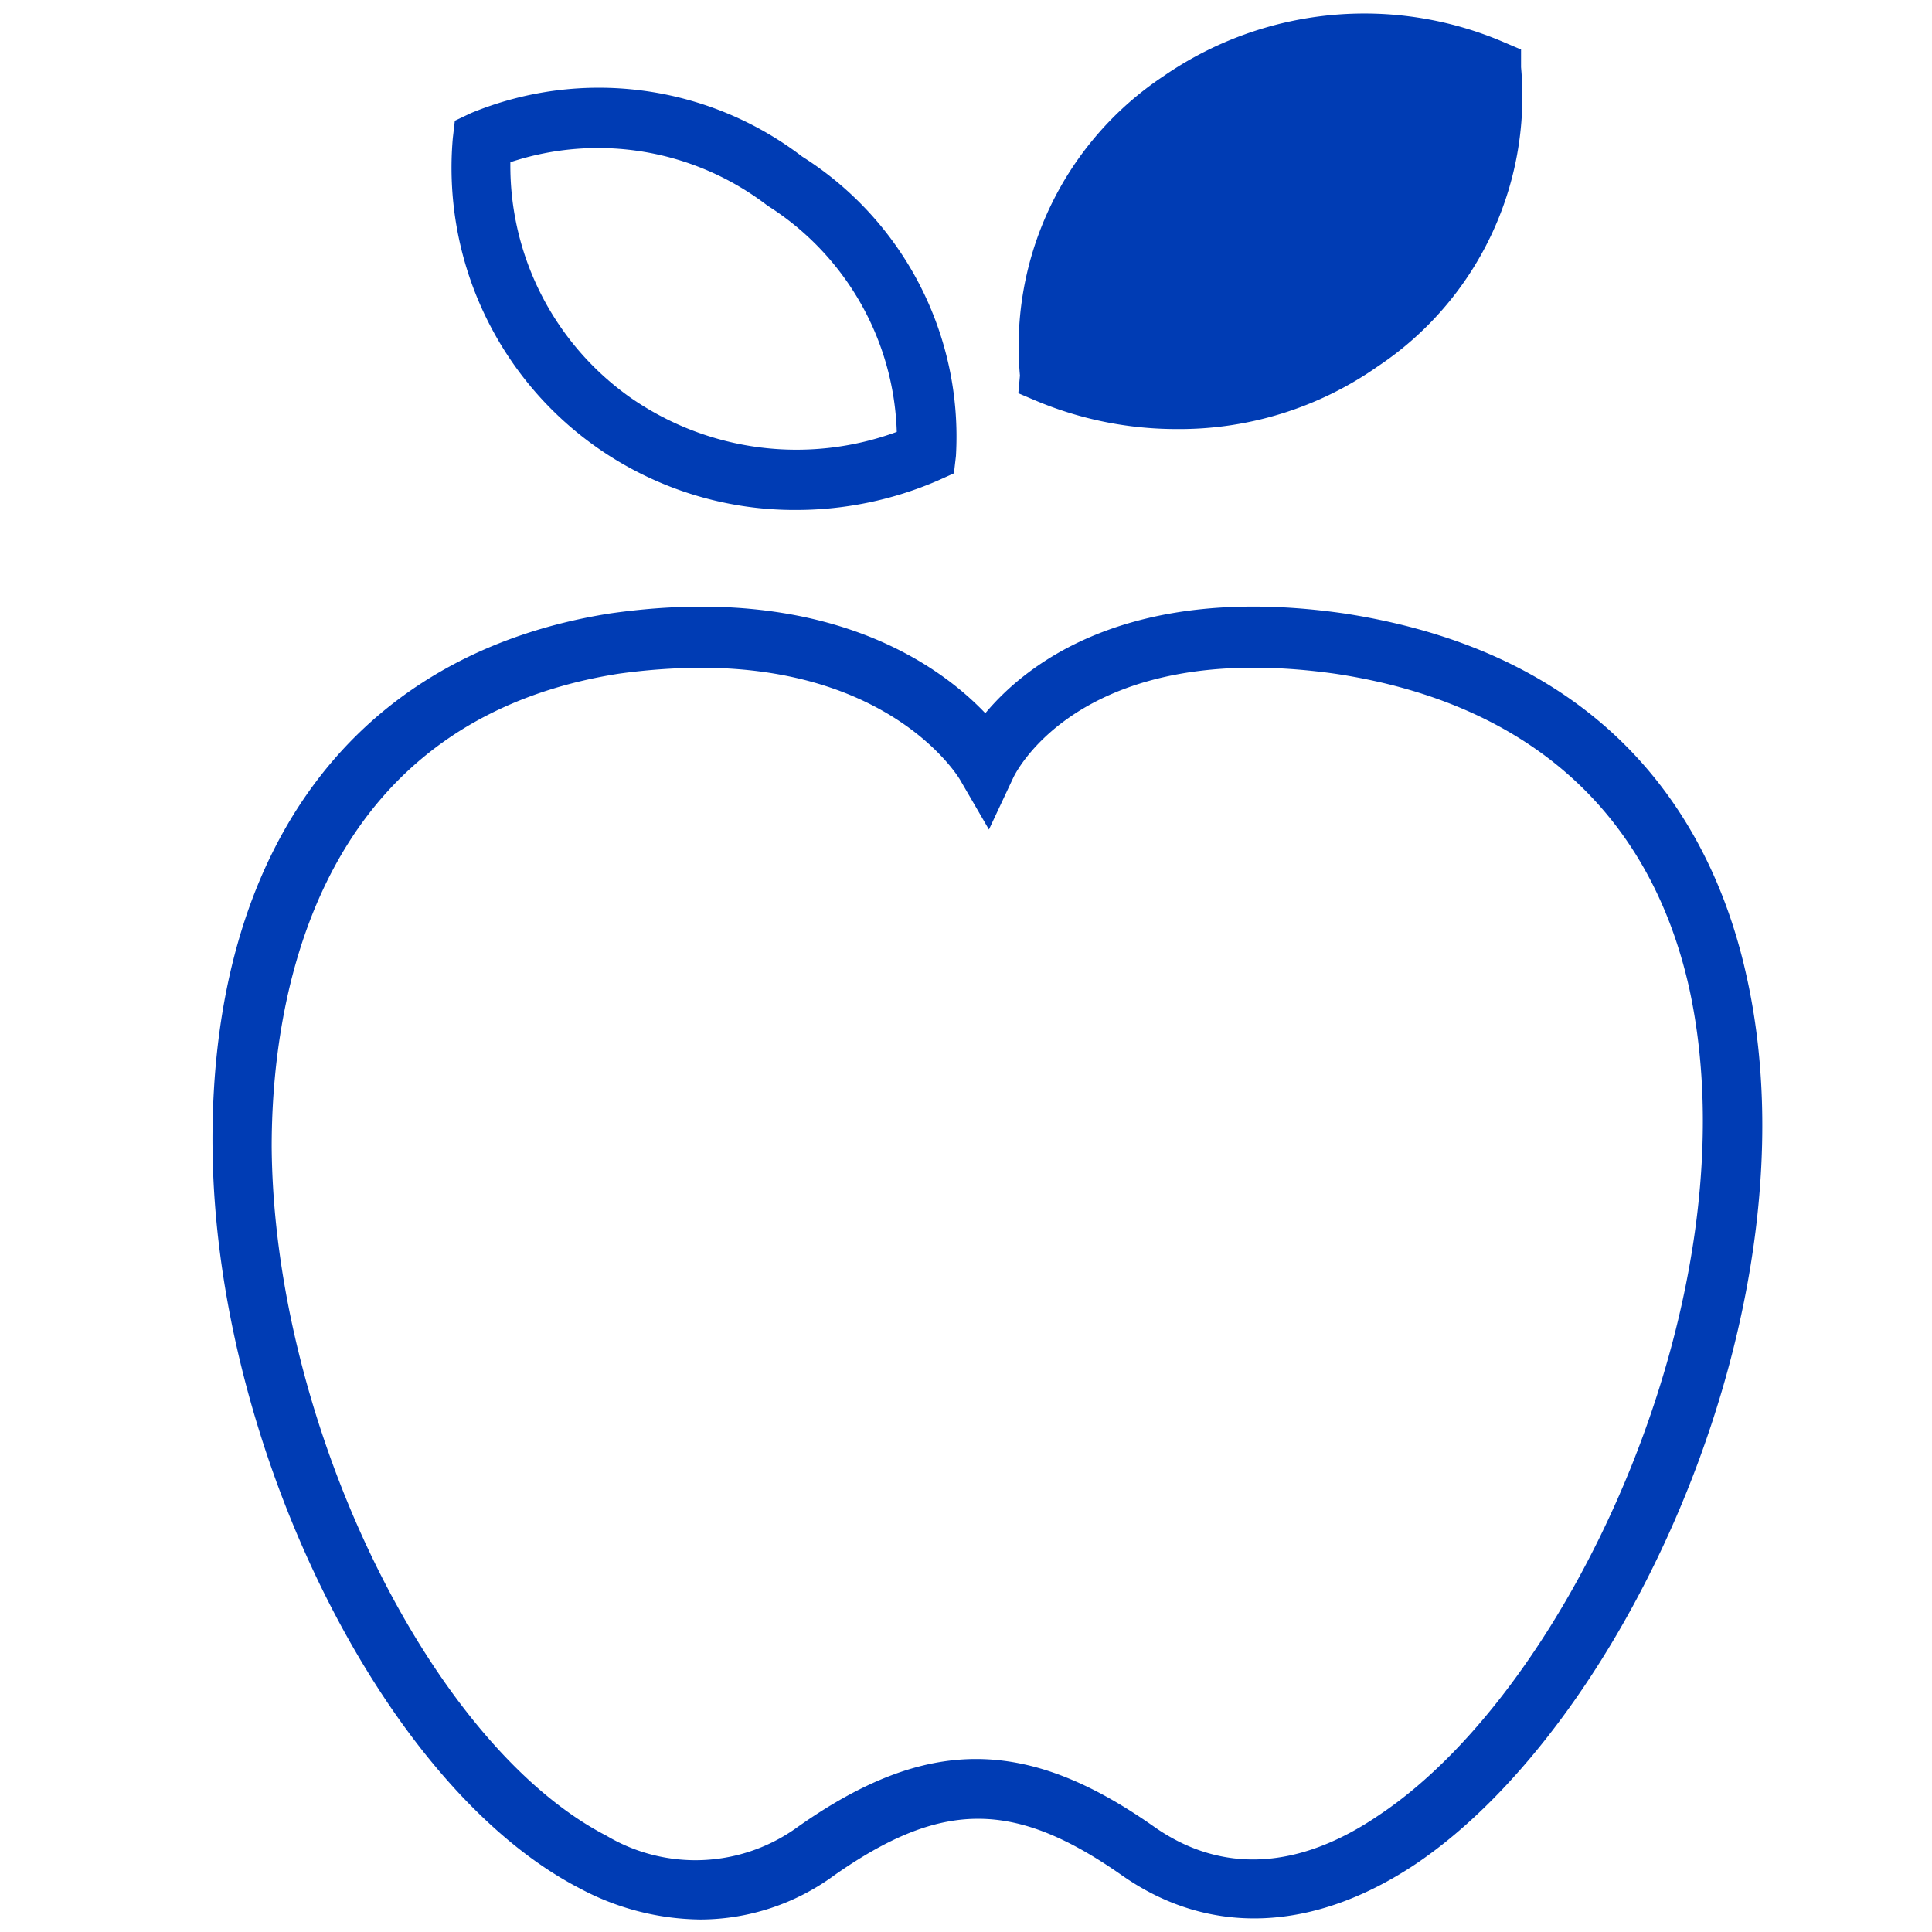 <svg id="verpflegung-pikto" xmlns="http://www.w3.org/2000/svg" width="48" height="48" viewBox="0 0 48 48">
  <title>verpflegung-pikto-form</title>
  <g>
    <path d="M14.82,11.11a8.55,8.55,0,0,0,4.95,1.56,8.86,8.86,0,0,0,3.53-.73l.4-.18.05-.43a8.23,8.23,0,0,0-3.82-7.44A8.32,8.32,0,0,0,11.7,2.81L11.3,3l-.05.43A8.49,8.49,0,0,0,14.82,11.11Zm4.25-6a6.9,6.9,0,0,1,3.21,5.62,7.22,7.22,0,0,1-6.6-.84,7.05,7.05,0,0,1-3-5.86A6.91,6.91,0,0,1,19.07,5.11Z" fill="#003cb4"/>
    <path d="M25.3,9.77l.4.17a9,9,0,0,0,3.52.72,8.57,8.57,0,0,0,5-1.55,8.06,8.06,0,0,0,3.57-7.44l0-.44-.4-.17a8.78,8.78,0,0,0-8.48.83,8.06,8.06,0,0,0-3.57,7.44Z" fill="#003cb4"/>
    <path d="M43.39,24.24c-.78-3.53-3.16-7.95-10-9h0c-5.29-.76-7.85,1.21-8.91,2.48-1.18-1.24-4-3.24-9.32-2.48-6.33,1-9.94,5.83-9.88,13.25s4.24,15.91,9.13,18.43a6.48,6.48,0,0,0,3,.77,5.64,5.64,0,0,0,3.32-1.1c2.67-1.87,4.47-1.87,7.14,0,2.16,1.52,4.75,1.42,7.29-.27C40.43,42.78,45.21,32.35,43.39,24.24ZM34.27,45.09c-2,1.37-3.92,1.47-5.59.3-3.19-2.25-5.67-2.25-8.86,0a4.32,4.32,0,0,1-4.75.22C10.69,43.35,6.8,35.36,6.75,28.49c0-3.11.77-10.51,8.61-11.75a15.35,15.35,0,0,1,2.05-.15c4.72,0,6.37,2.66,6.44,2.78l.72,1.24.61-1.3c.07-.14,1.72-3.46,8-2.57,4.77.72,7.81,3.43,8.79,7.82C43.59,32,39.1,41.87,34.27,45.09Z" fill="#003cb4"/>
  </g>
</svg>
